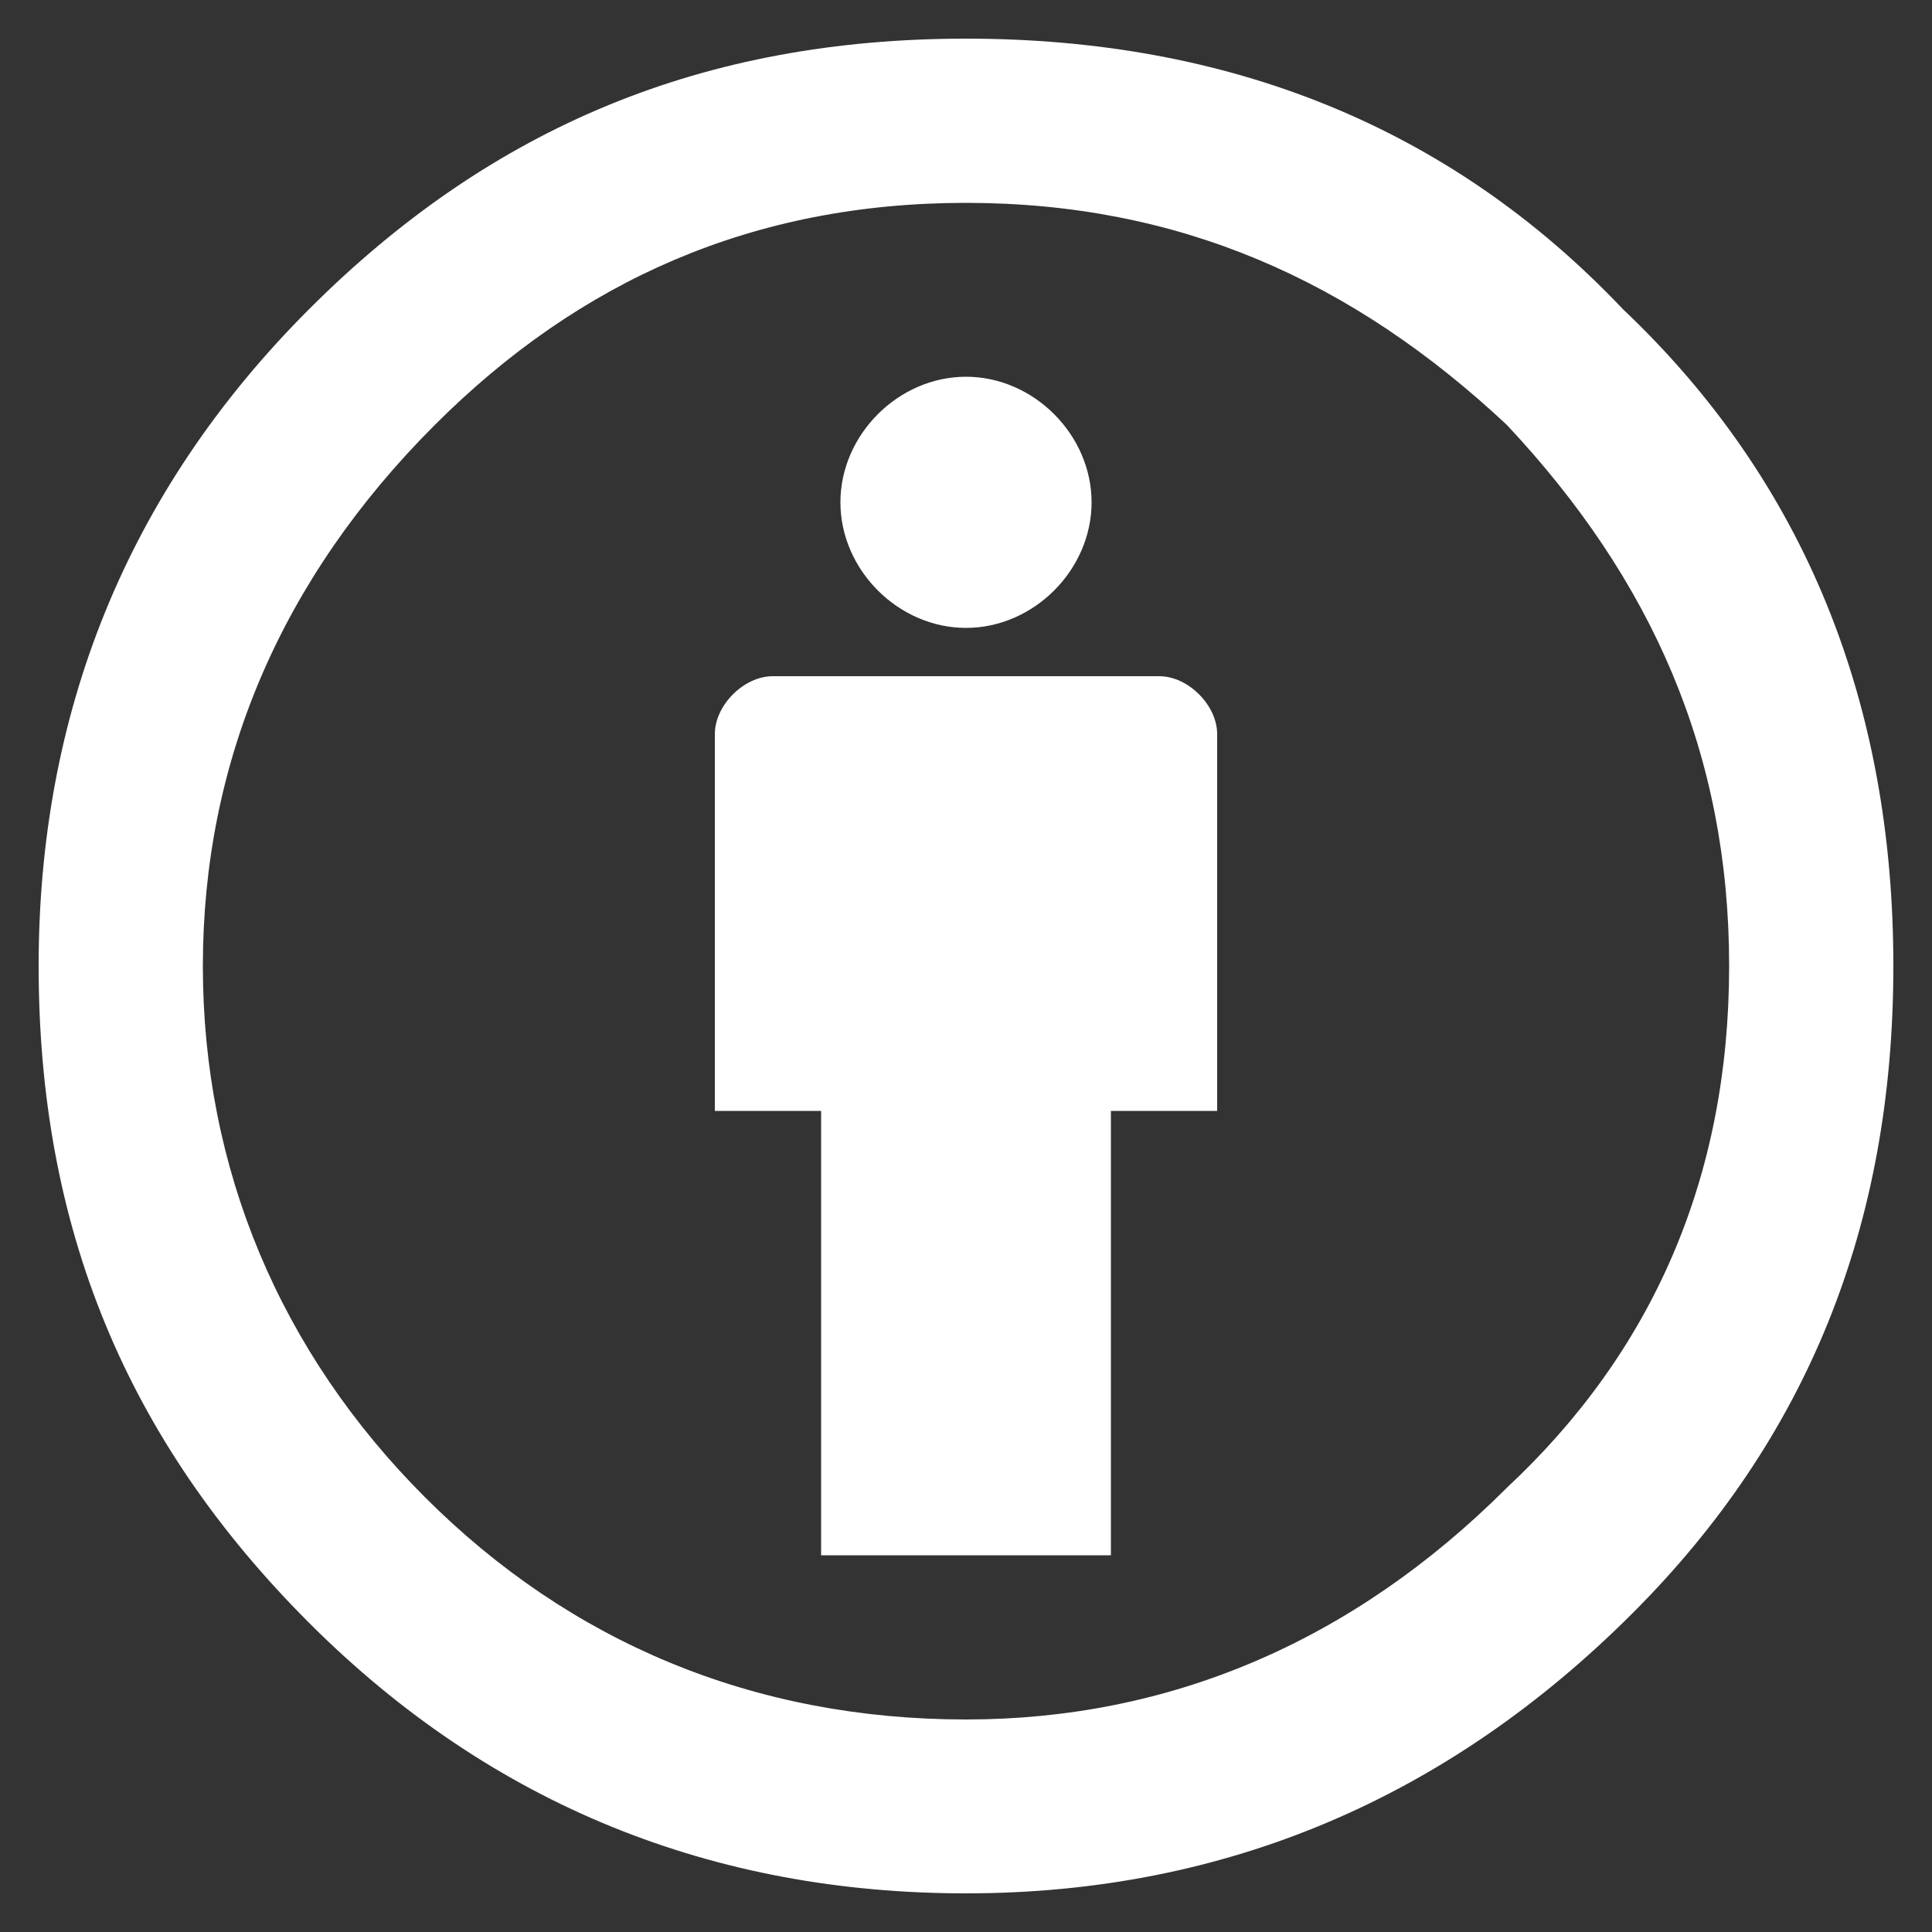 <svg version="1.1" id="Creative_Commons_Attribution"
	 xmlns="http://www.w3.org/2000/svg" xmlns:xlink="http://www.w3.org/1999/xlink" x="0px" y="0px" viewBox="0 0 20 20"
	 enable-background="new 0 0 20 20" xml:space="preserve">
<rect x="0" y="0" width="20" height="20" fill="#333333" stroke="none"/>
<path fill="#ffffff" d="M12.6,7.6v3.9h-1.1v4.6h-3v-4.6H7.4V7.6C7.4,7.3,7.7,7,8,7H12C12.3,7,12.6,7.3,12.6,7.6z M10,6.5c0.7,0,1.3-0.6,1.3-1.3
	c0-0.7-0.6-1.3-1.3-1.3c-0.7,0-1.3,0.6-1.3,1.3C8.7,5.9,9.3,6.5,10,6.5z M19.6,10c0,2.7-0.9,4.9-2.7,6.7c-1.9,1.9-4.2,2.9-6.9,2.9
	c-2.6,0-4.9-0.9-6.8-2.8c-1.9-1.9-2.8-4.1-2.8-6.8c0-2.6,0.9-4.9,2.8-6.8C5.1,1.3,7.3,0.4,10,0.4c2.7,0,5,0.9,6.8,2.8
	C18.7,5,19.6,7.3,19.6,10z M17.9,10c0-2.2-0.8-4-2.3-5.6C14,2.9,12.2,2.1,10,2.1c-2.2,0-4,0.8-5.5,2.3C2.9,6,2.1,7.9,2.1,10
	c0,2.1,0.8,4,2.3,5.5s3.4,2.3,5.6,2.3c2.1,0,4-0.8,5.6-2.4C17.1,14,17.9,12.2,17.9,10z"/>
</svg>
